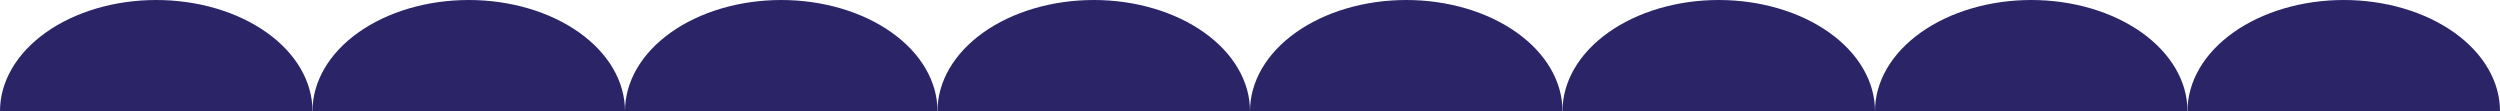 <svg width="1440" height="64" viewBox="0 0 1440 64" fill="none" xmlns="http://www.w3.org/2000/svg">
<style>
 path {
   color: #2b2568;
 }
</style>
<path d="M0 64C7.34754e-07 55.595 2.328 47.273 6.851 39.508C11.374 31.743 18.003 24.688 26.36 18.745C34.718 12.802 44.639 8.088 55.559 4.872C66.478 1.655 78.181 -0 90 -0C101.819 -0 113.522 1.655 124.442 4.872C135.361 8.088 145.282 12.802 153.64 18.745C161.997 24.688 168.626 31.743 173.149 39.508C177.672 47.273 180 55.595 180 64L90 64L0 64Z" fill="currentColor"/>
<path d="M180 64C180 55.595 182.328 47.273 186.851 39.508C191.374 31.743 198.003 24.688 206.36 18.745C214.718 12.802 224.639 8.088 235.558 4.872C246.478 1.655 258.181 -0 270 -9.94208e-05C281.819 -9.83875e-05 293.522 1.655 304.442 4.872C315.361 8.088 325.282 12.802 333.64 18.745C341.997 24.688 348.626 31.743 353.149 39.508C357.672 47.273 360 55.595 360 64L270 64L180 64Z" fill="currentColor"/>
<path d="M360 64C360 55.595 362.328 47.273 366.851 39.508C371.374 31.743 378.003 24.688 386.36 18.745C394.718 12.802 404.639 8.088 415.558 4.872C426.478 1.655 438.181 -0 450 -9.94208e-05C461.819 -9.83875e-05 473.522 1.655 484.442 4.872C495.361 8.088 505.282 12.802 513.64 18.745C521.997 24.688 528.626 31.743 533.149 39.508C537.672 47.273 540 55.595 540 64L450 64L360 64Z" fill="currentColor"/>
<path d="M540 64C540 55.595 542.328 47.273 546.851 39.508C551.374 31.743 558.003 24.688 566.36 18.745C574.718 12.802 584.639 8.088 595.558 4.872C606.478 1.655 618.181 -6.99365e-05 630 -6.89032e-05C641.819 -6.787e-05 653.522 1.655 664.442 4.872C675.361 8.088 685.282 12.802 693.64 18.745C701.997 24.688 708.626 31.743 713.149 39.508C717.672 47.273 720 55.595 720 64L630 64L540 64Z" fill="currentColor"/>
<path d="M720 64C720 55.595 722.328 47.273 726.851 39.508C731.374 31.743 738.003 24.688 746.36 18.745C754.718 12.802 764.639 8.088 775.558 4.872C786.478 1.655 798.181 -6.99365e-05 810 -6.89032e-05C821.819 -6.787e-05 833.522 1.655 844.442 4.872C855.361 8.088 865.282 12.802 873.64 18.745C881.997 24.688 888.626 31.743 893.149 39.508C897.672 47.273 900 55.595 900 64L810 64L720 64Z" fill="currentColor"/>
<path d="M900 64C900 55.595 902.328 47.273 906.851 39.508C911.374 31.743 918.003 24.688 926.36 18.745C934.718 12.802 944.639 8.088 955.558 4.872C966.478 1.655 978.181 -3.94189e-05 990 -3.83856e-05C1001.82 -3.73524e-05 1013.52 1.655 1024.44 4.872C1035.36 8.088 1045.28 12.802 1053.64 18.745C1062 24.688 1068.63 31.743 1073.15 39.508C1077.67 47.273 1080 55.595 1080 64L990 64L900 64Z" fill="currentColor"/>
<path d="M1080 64C1080 55.595 1082.33 47.273 1086.85 39.508C1091.37 31.743 1098 24.688 1106.36 18.745C1114.72 12.802 1124.64 8.088 1135.56 4.872C1146.48 1.655 1158.18 -3.94189e-05 1170 -3.83856e-05C1181.82 -3.73524e-05 1193.52 1.655 1204.44 4.872C1215.36 8.088 1225.28 12.802 1233.64 18.745C1242 24.688 1248.63 31.743 1253.15 39.508C1257.67 47.273 1260 55.595 1260 64L1170 64L1080 64Z" fill="currentColor"/>
<path d="M1260 64C1260 55.595 1262.33 47.273 1266.85 39.508C1271.37 31.743 1278 24.688 1286.36 18.745C1294.72 12.802 1304.64 8.088 1315.56 4.872C1326.48 1.655 1338.18 -8.9013e-06 1350 -7.86805e-06C1361.82 -6.8348e-06 1373.52 1.655 1384.44 4.872C1395.36 8.088 1405.28 12.802 1413.64 18.745C1422 24.688 1428.63 31.743 1433.15 39.508C1437.67 47.273 1440 55.595 1440 64L1350 64L1260 64Z" fill="currentColor"/>
</svg>

